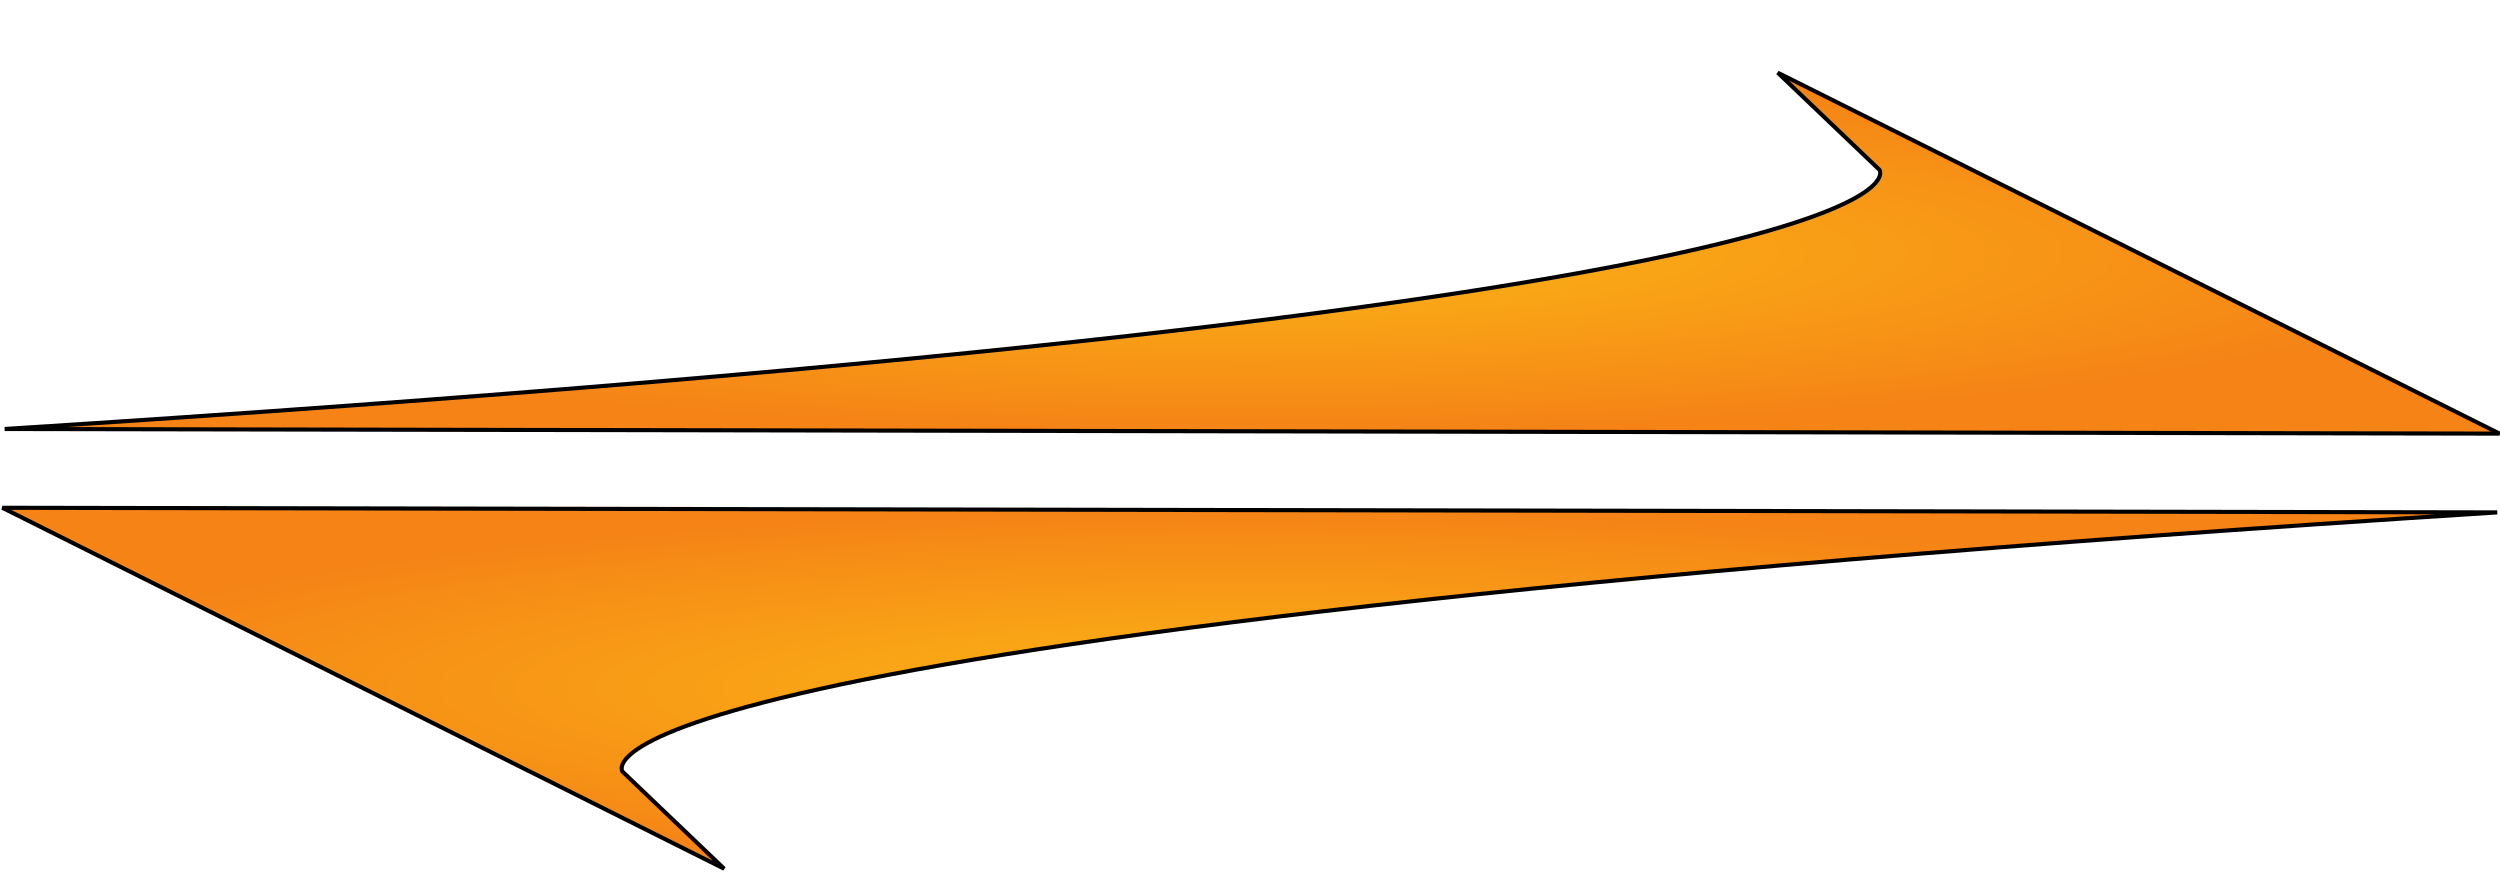 <?xml version="1.0" encoding="UTF-8" standalone="no"?>
<!DOCTYPE svg PUBLIC "-//W3C//DTD SVG 1.1 Tiny//EN" "http://www.w3.org/Graphics/SVG/1.1/DTD/svg11-tiny.dtd">
<svg xmlns="http://www.w3.org/2000/svg" xmlns:xlink="http://www.w3.org/1999/xlink" baseProfile="tiny" height="100%" version="1.0" viewBox="0 0 622 220" width="100%">
<defs>
<radialGradient id="radialGradient3192">
cx="308.06732" cy="122.67386" r="297.05078" fx="308.06732" fy="122.67386"     
<stop style="stop-color:#fbb416;stop-opacity:1" offset="0" />
<stop style="stop-color:#f58316;stop-opacity:1" offset="1" />
gradientUnits="userSpaceOnUse" gradientTransform="matrix(1.0465634,0,0,0.1528456,-10.889687,144.23157)" />
</radialGradient>
<radialGradient id="radialGradient3196">
cx="308.06732" cy="122.67386" r="297.05078" fx="308.06732" fy="122.67386"     
<stop style="stop-color:#fbb416;stop-opacity:1" offset="0" />
<stop style="stop-color:#f58316;stop-opacity:1" offset="1" />
gradientUnits="userSpaceOnUse" gradientTransform="matrix(-1.0465634,0,0,-0.1528456,633.35841,289.98733)" />
</radialGradient>

</defs>
<g>
<path d="M 1.163,106.733 C 491.711,75.647 467.606,42.257 467.606,42.257 L 442.295,18.079 L 621.881,107.885 L 1.163,106.733 z" style="fill:url(#radialGradient3192);fill-opacity:1;fill-rule:evenodd;stroke:#000000;stroke-width:1.023px;stroke-linecap:butt;stroke-linejoin:miter;stroke-opacity:1"/>
<path d="M 621.306,127.485 C 130.757,158.572 154.863,191.962 154.863,191.962 L 180.174,216.14 L 0.587,126.334 L 621.306,127.485 z" style="fill:url(#radialGradient3196);fill-opacity:1;fill-rule:evenodd;stroke:#000000;stroke-width:1.023px;stroke-linecap:butt;stroke-linejoin:miter;stroke-opacity:1"/>
</g>
</svg>
